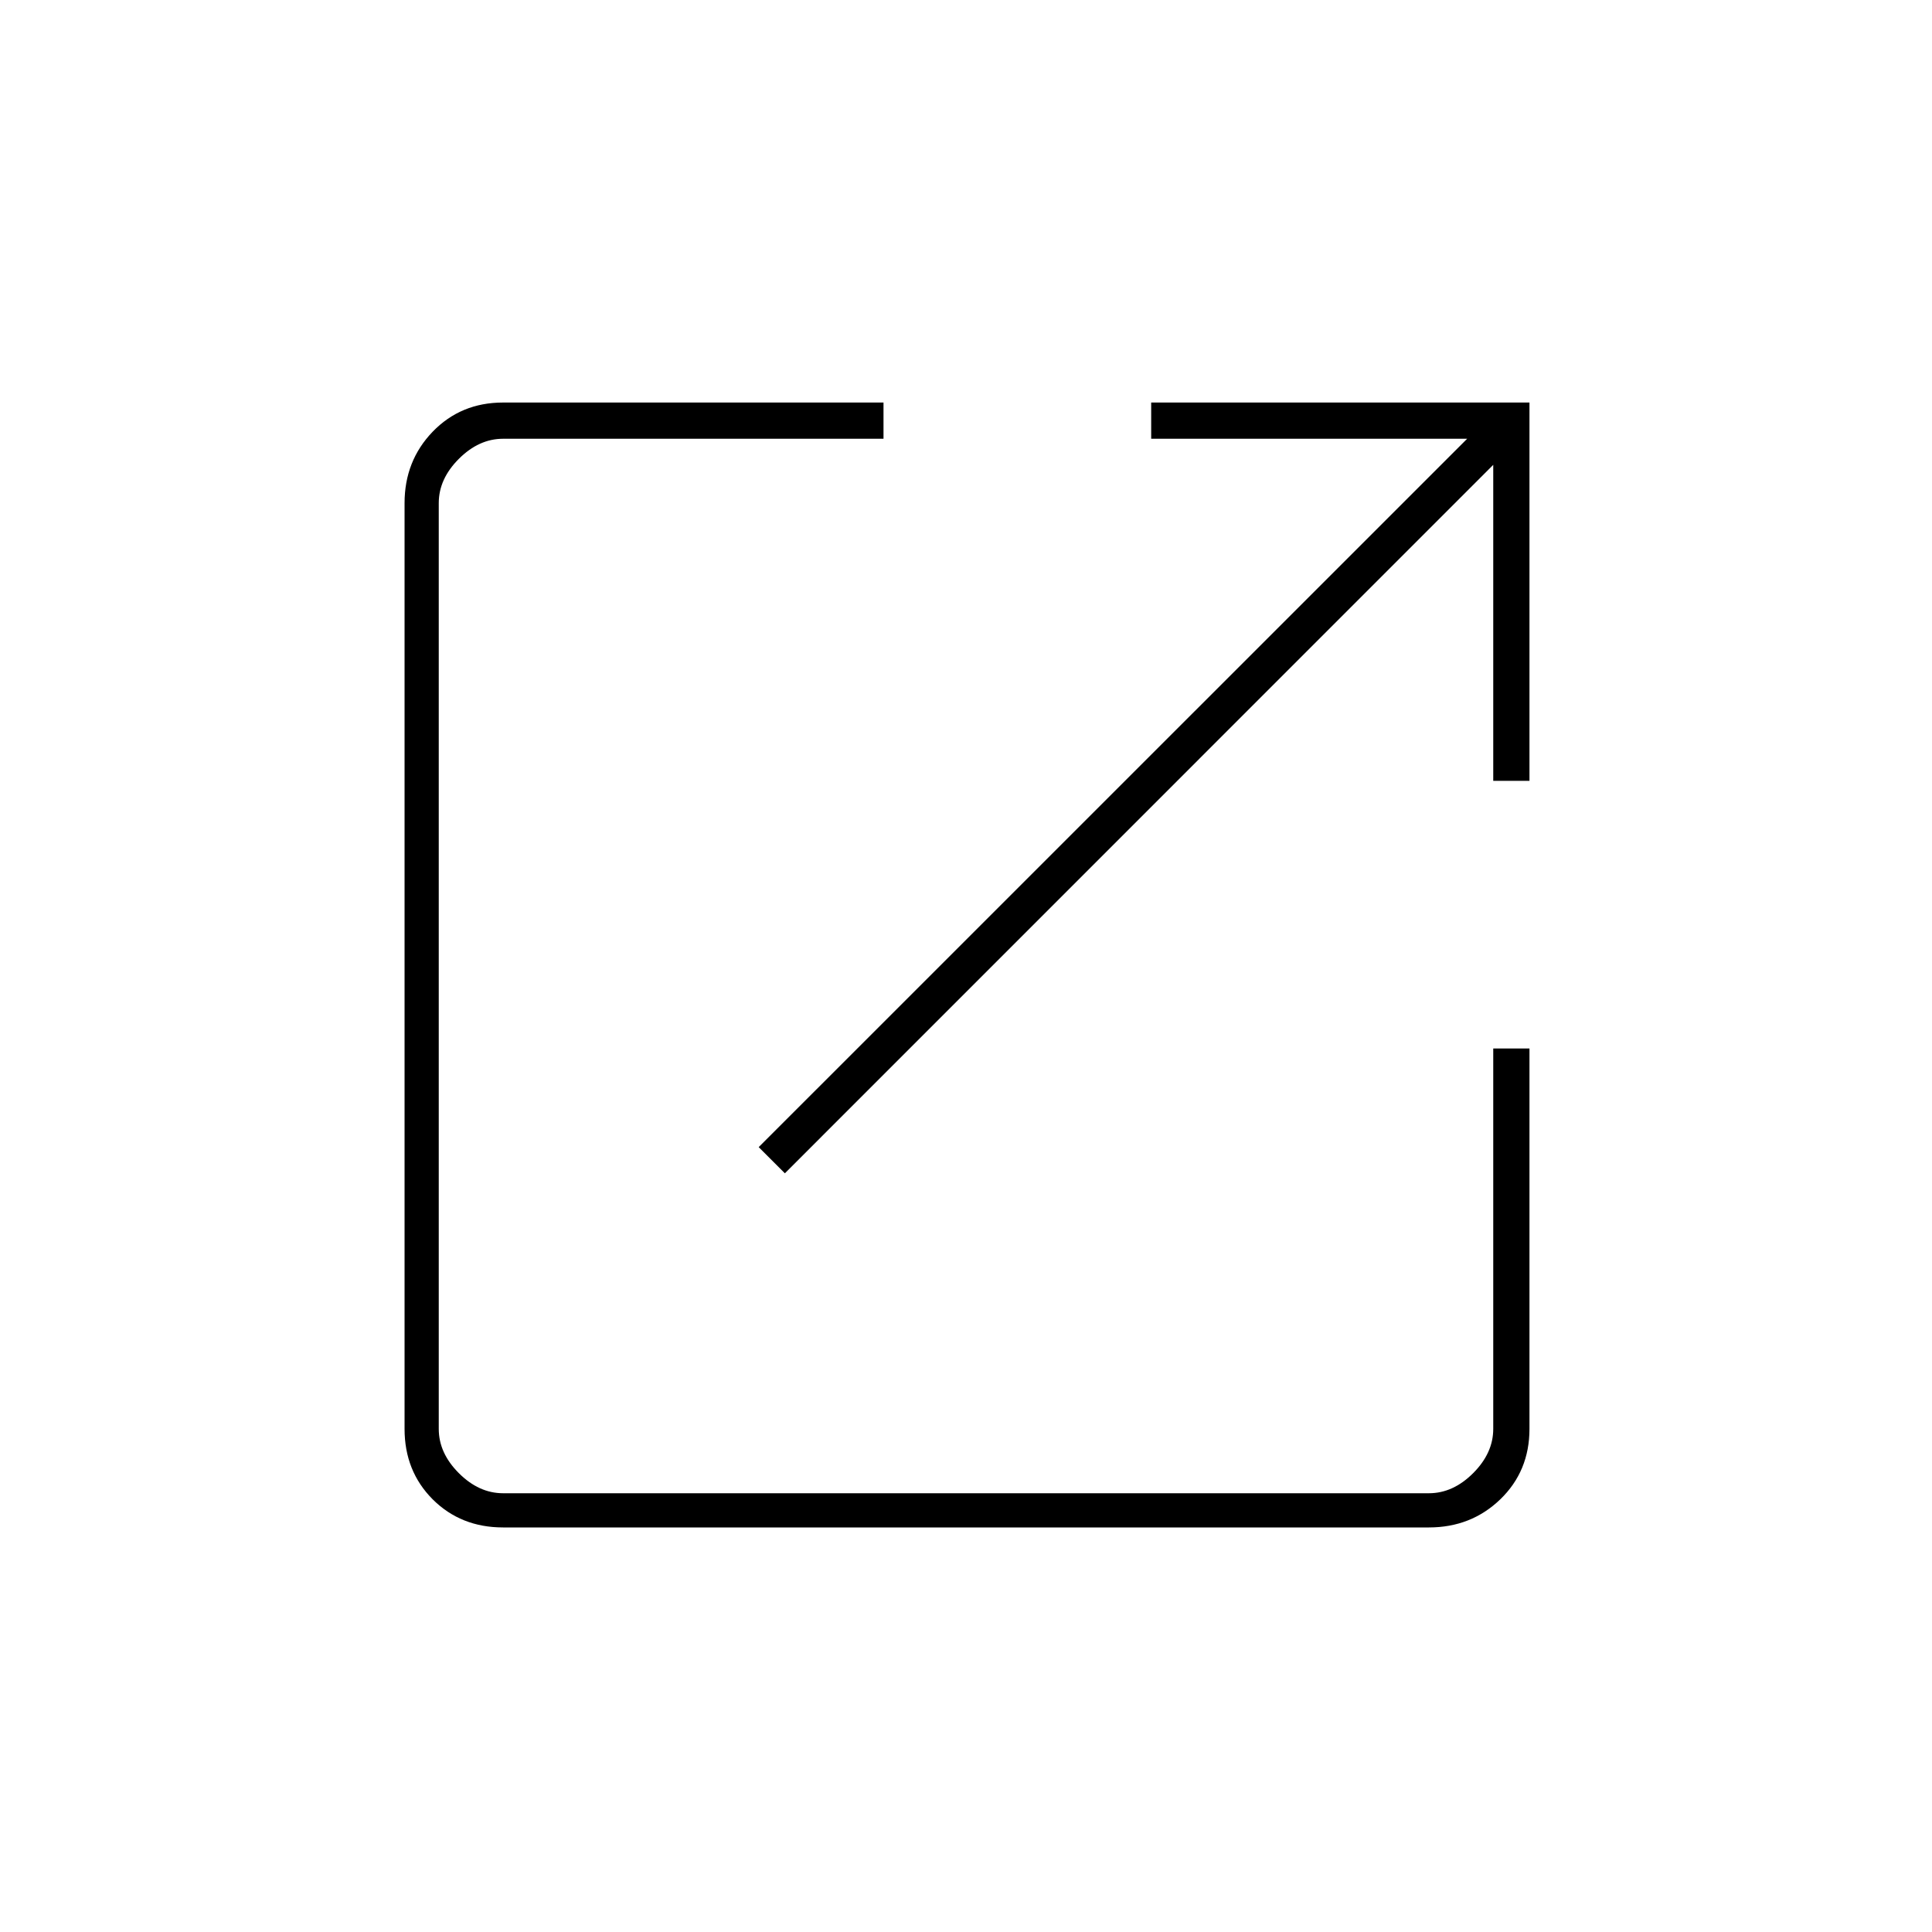 <svg xmlns="http://www.w3.org/2000/svg" height="20" width="20"><path d="M5.208 15.812q-.437 0-.729-.291-.291-.292-.291-.729V5.208q0-.437.291-.739.292-.302.729-.302h3.938v.375H5.208q-.25 0-.458.208-.208.208-.208.458v9.584q0 .25.208.458.208.208.458.208h9.584q.25 0 .458-.208.208-.208.208-.458v-3.938h.375v3.938q0 .437-.302.729-.302.291-.739.291Zm2.917-3.666-.271-.271 7.334-7.333h-3.271v-.375h3.916v3.916h-.375V4.812Z"/></svg>